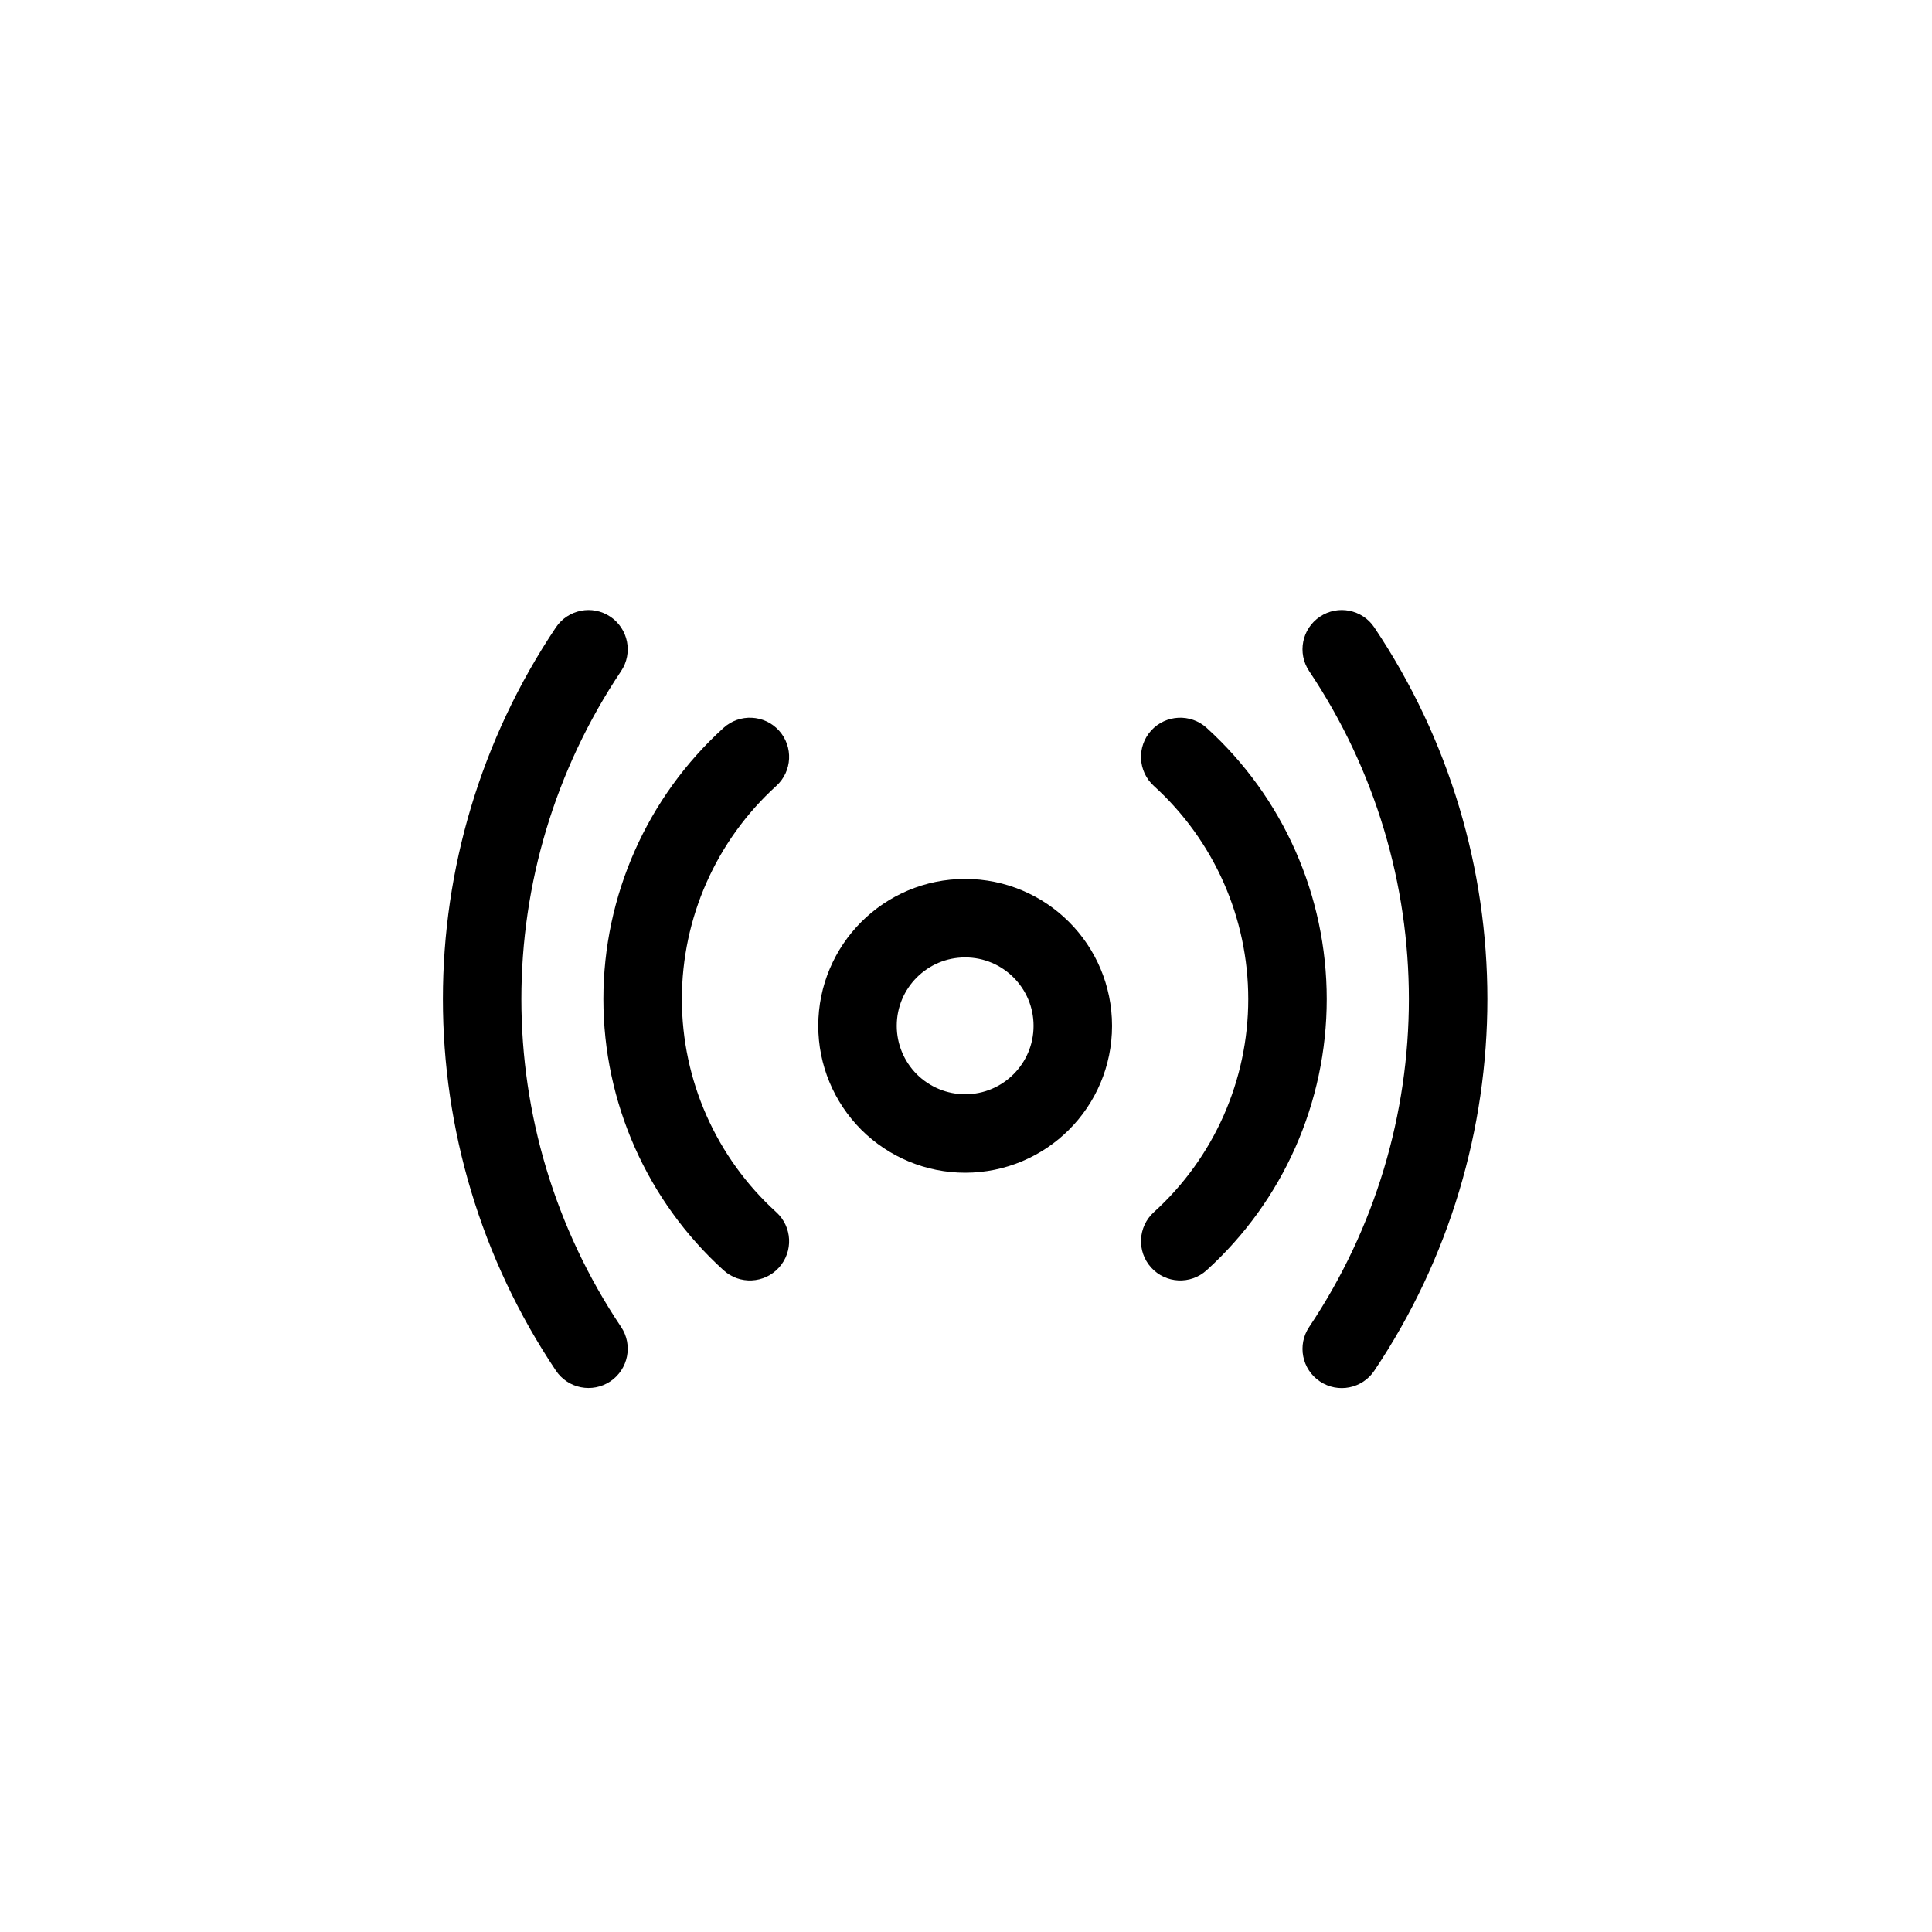 <svg width="32" height="32" viewBox="0 0 32 32" fill="none" xmlns="http://www.w3.org/2000/svg">
<path fill-rule="evenodd" clip-rule="evenodd" d="M14.203 16.991C14.203 16.006 15.001 15.208 15.986 15.208C16.971 15.208 17.769 16.006 17.769 16.991C17.769 17.976 16.971 18.774 15.986 18.774C15.513 18.774 15.06 18.586 14.725 18.252C14.391 17.917 14.203 17.464 14.203 16.991H14.203Z" stroke="black" stroke-width="1.3" stroke-linecap="round" stroke-linejoin="round"/>
<path d="M11.984 21.039C12.249 21.281 12.661 21.261 12.902 20.995C13.143 20.729 13.123 20.318 12.857 20.077L11.984 21.039ZM12.857 13.018C13.123 12.777 13.143 12.366 12.902 12.1C12.661 11.835 12.249 11.815 11.984 12.056L12.857 13.018ZM19.112 20.077C18.846 20.318 18.826 20.729 19.067 20.995C19.309 21.261 19.72 21.281 19.986 21.039L19.112 20.077ZM19.986 12.056C19.72 11.815 19.309 11.835 19.067 12.1C18.826 12.366 18.846 12.777 19.112 13.018L19.986 12.056ZM21.684 21.979C21.484 22.277 21.563 22.681 21.862 22.881C22.16 23.081 22.564 23.001 22.763 22.703L21.684 21.979ZM22.763 10.392C22.564 10.094 22.16 10.014 21.862 10.214C21.563 10.414 21.484 10.818 21.684 11.116L22.763 10.392ZM9.207 22.701C9.407 23 9.811 23.079 10.109 22.88C10.407 22.68 10.487 22.276 10.287 21.978L9.207 22.701ZM10.287 11.116C10.487 10.818 10.407 10.414 10.109 10.214C9.811 10.014 9.407 10.094 9.207 10.392L10.287 11.116ZM12.857 20.077C11.862 19.174 11.294 17.892 11.294 16.548H9.994C9.994 18.259 10.717 19.89 11.984 21.039L12.857 20.077ZM11.294 16.548C11.294 15.203 11.862 13.922 12.857 13.018L11.984 12.056C10.717 13.205 9.994 14.837 9.994 16.548H11.294ZM19.986 21.039C21.253 19.89 21.975 18.259 21.975 16.548H20.675C20.675 17.892 20.108 19.174 19.112 20.077L19.986 21.039ZM21.975 16.548C21.975 14.837 21.253 13.205 19.986 12.056L19.112 13.018C20.108 13.922 20.675 15.203 20.675 16.548H21.975ZM22.763 22.703C25.26 18.979 25.26 14.116 22.763 10.392L21.684 11.116C23.886 14.402 23.886 18.693 21.684 21.979L22.763 22.703ZM10.287 21.978C8.085 18.692 8.085 14.402 10.287 11.116L9.207 10.392C6.712 14.116 6.712 18.978 9.207 22.701L10.287 21.978Z" fill="black"/>
</svg>
